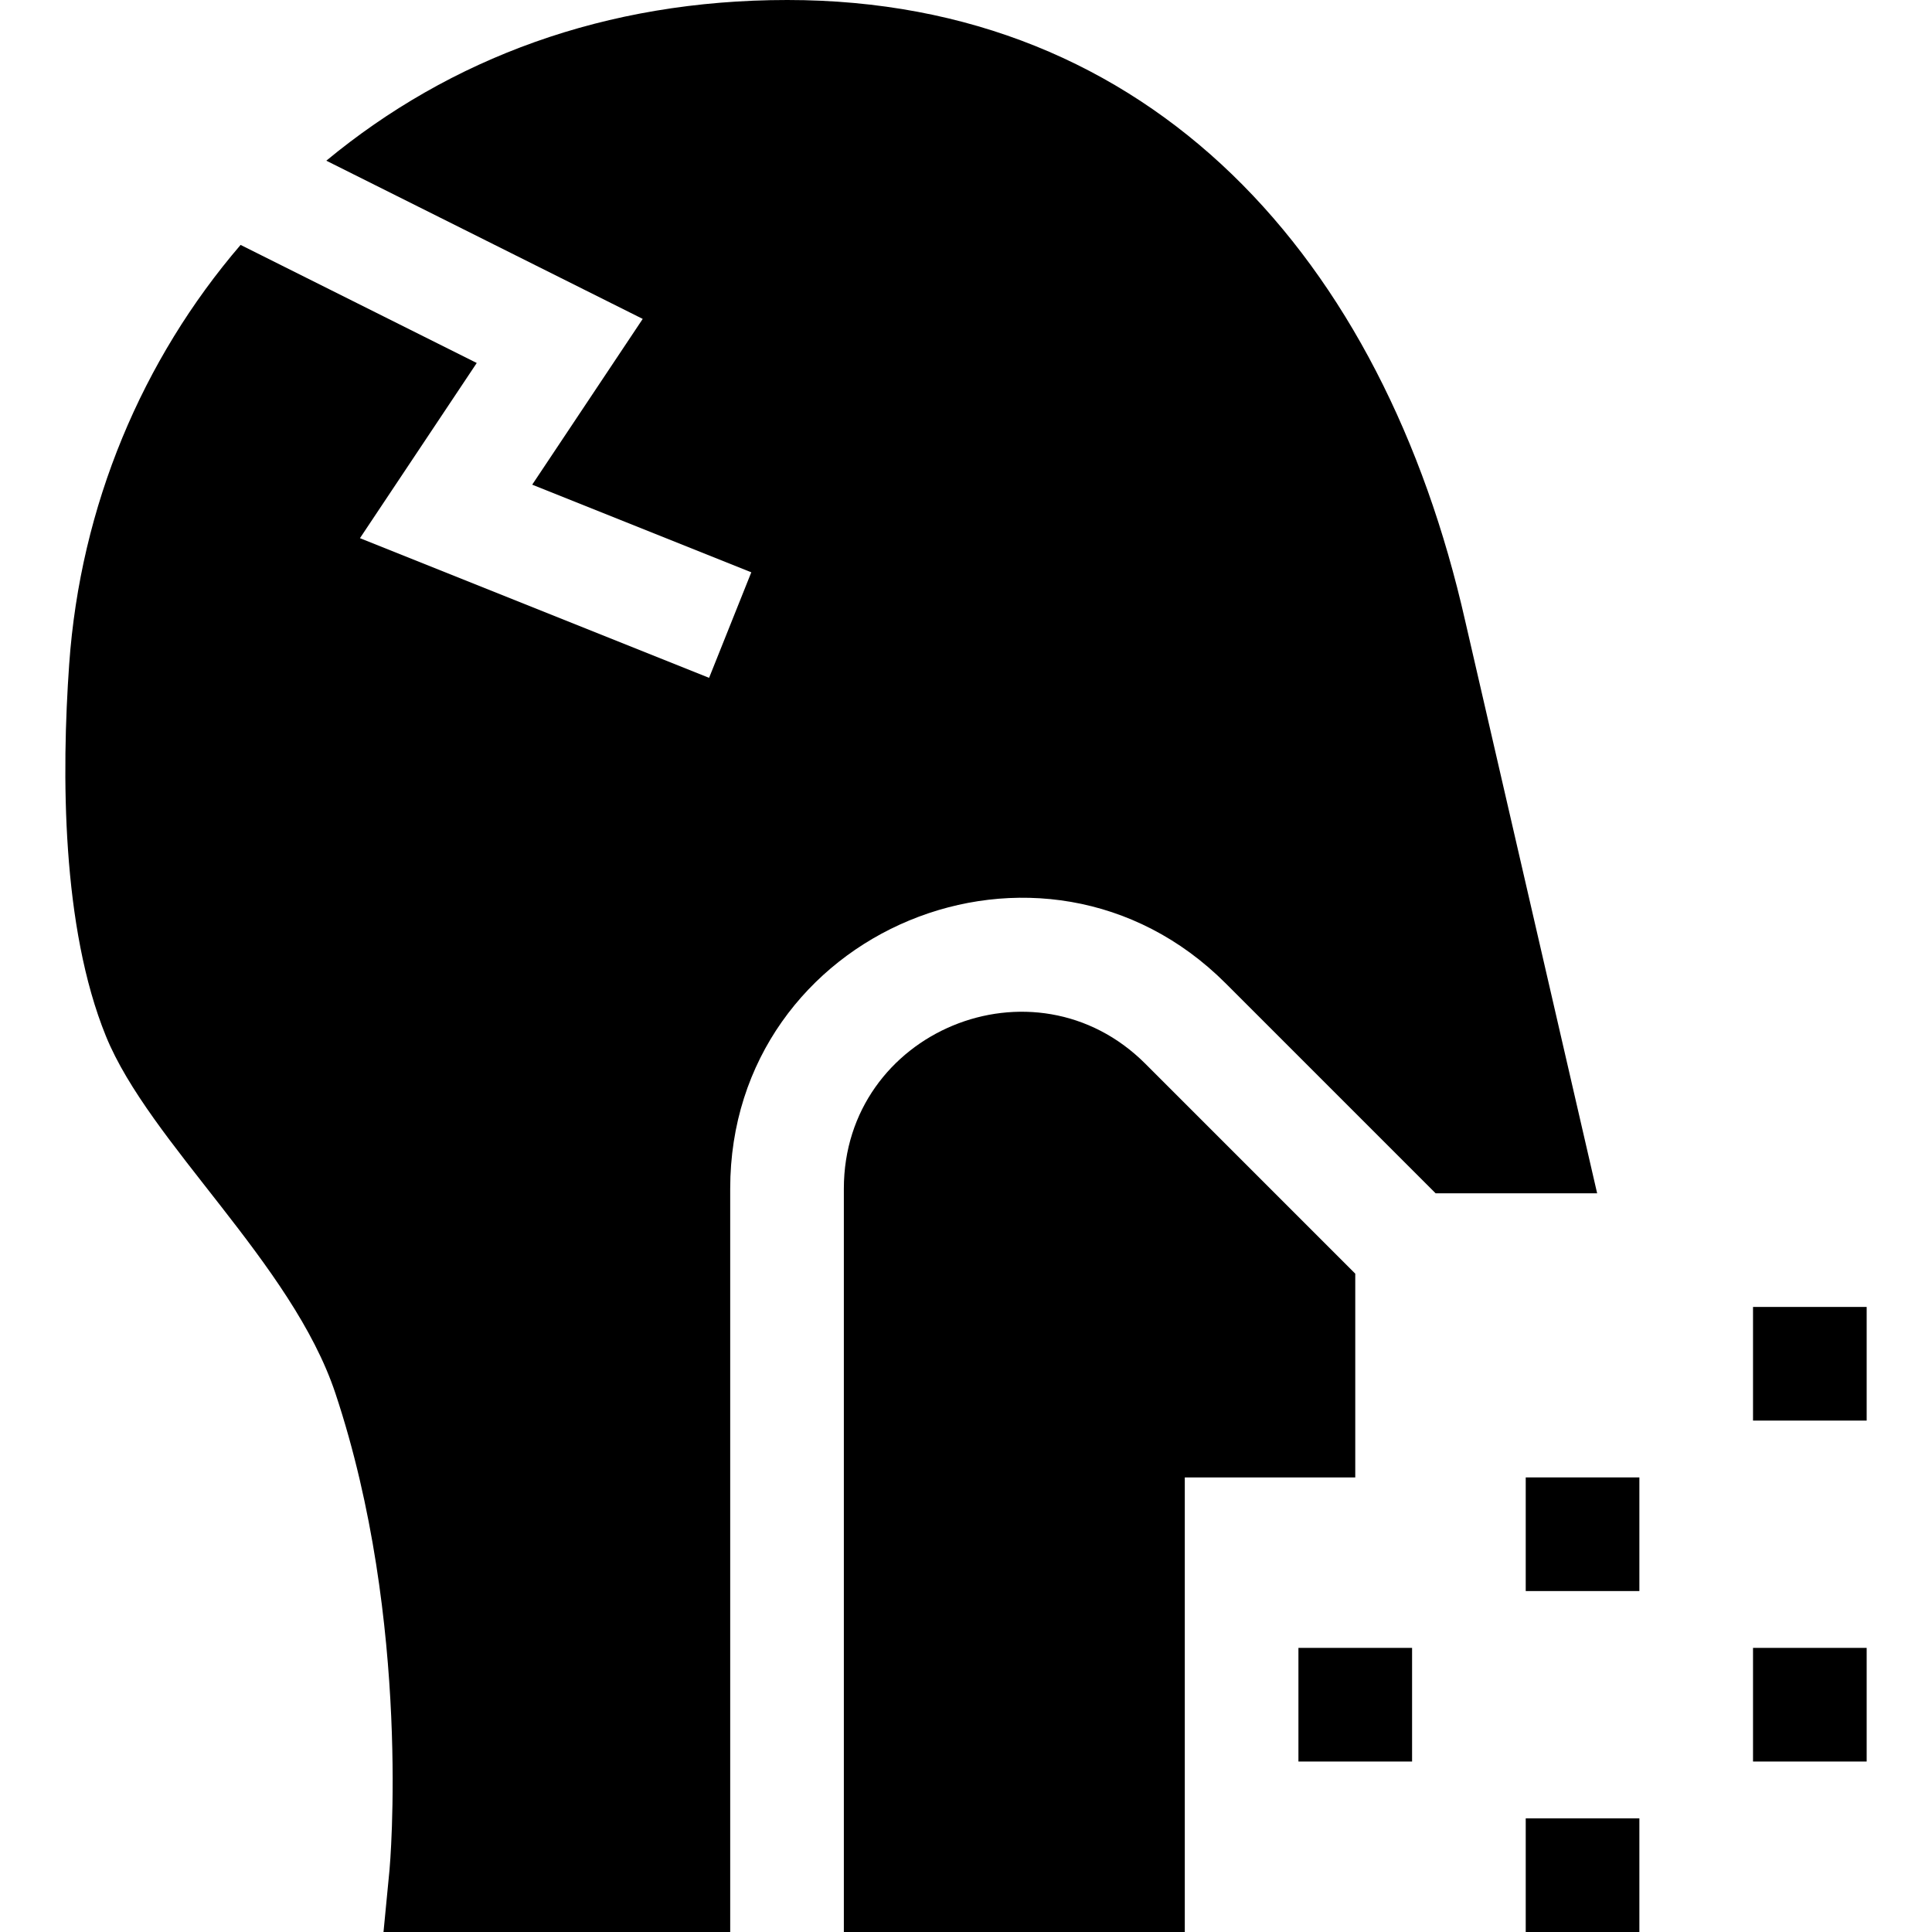 <svg id="Capa_1" enable-background="new 0 0 510.002 510.002" height="512" viewBox="0 0 510.002 510.002" width="512" xmlns="http://www.w3.org/2000/svg"><g><path d="m402.756 390.002h30v30h-30z"/><path d="m342.756 435.002h30v30h-30z"/><path d="m462.756 345.002h30v30h-30z"/><path d="m402.756 480.002h30v30h-30z"/><path d="m462.756 435.002h30v30h-30z"/><path d="m357.756 336.215-55.4-55.4c-29.351-29.351-79.6-8.56-79.6 32.972v196.216h90v-120h45z"/><path d="m386.786 163.958c-21.627-95.749-82.762-163.959-178.966-163.958-48.044.001-89.023 15.416-121.685 42.421l83.527 41.763-29.171 43.756 57.835 23.134-11.142 27.855-92.164-36.866 30.829-46.244-62.338-31.169c-25.953 30.238-42.298 68.811-45.25 110.721-2.034 28.889-2.004 69.364 9.696 98.135 11.463 28.19 49.114 59.888 60.568 94.257 20.196 60.605 14.36 125.163 14.3 125.797l-1.589 16.442h91.52v-196.216c0-68.264 82.497-102.503 130.812-54.185l55.4 55.4h42.639z"/></g></svg>